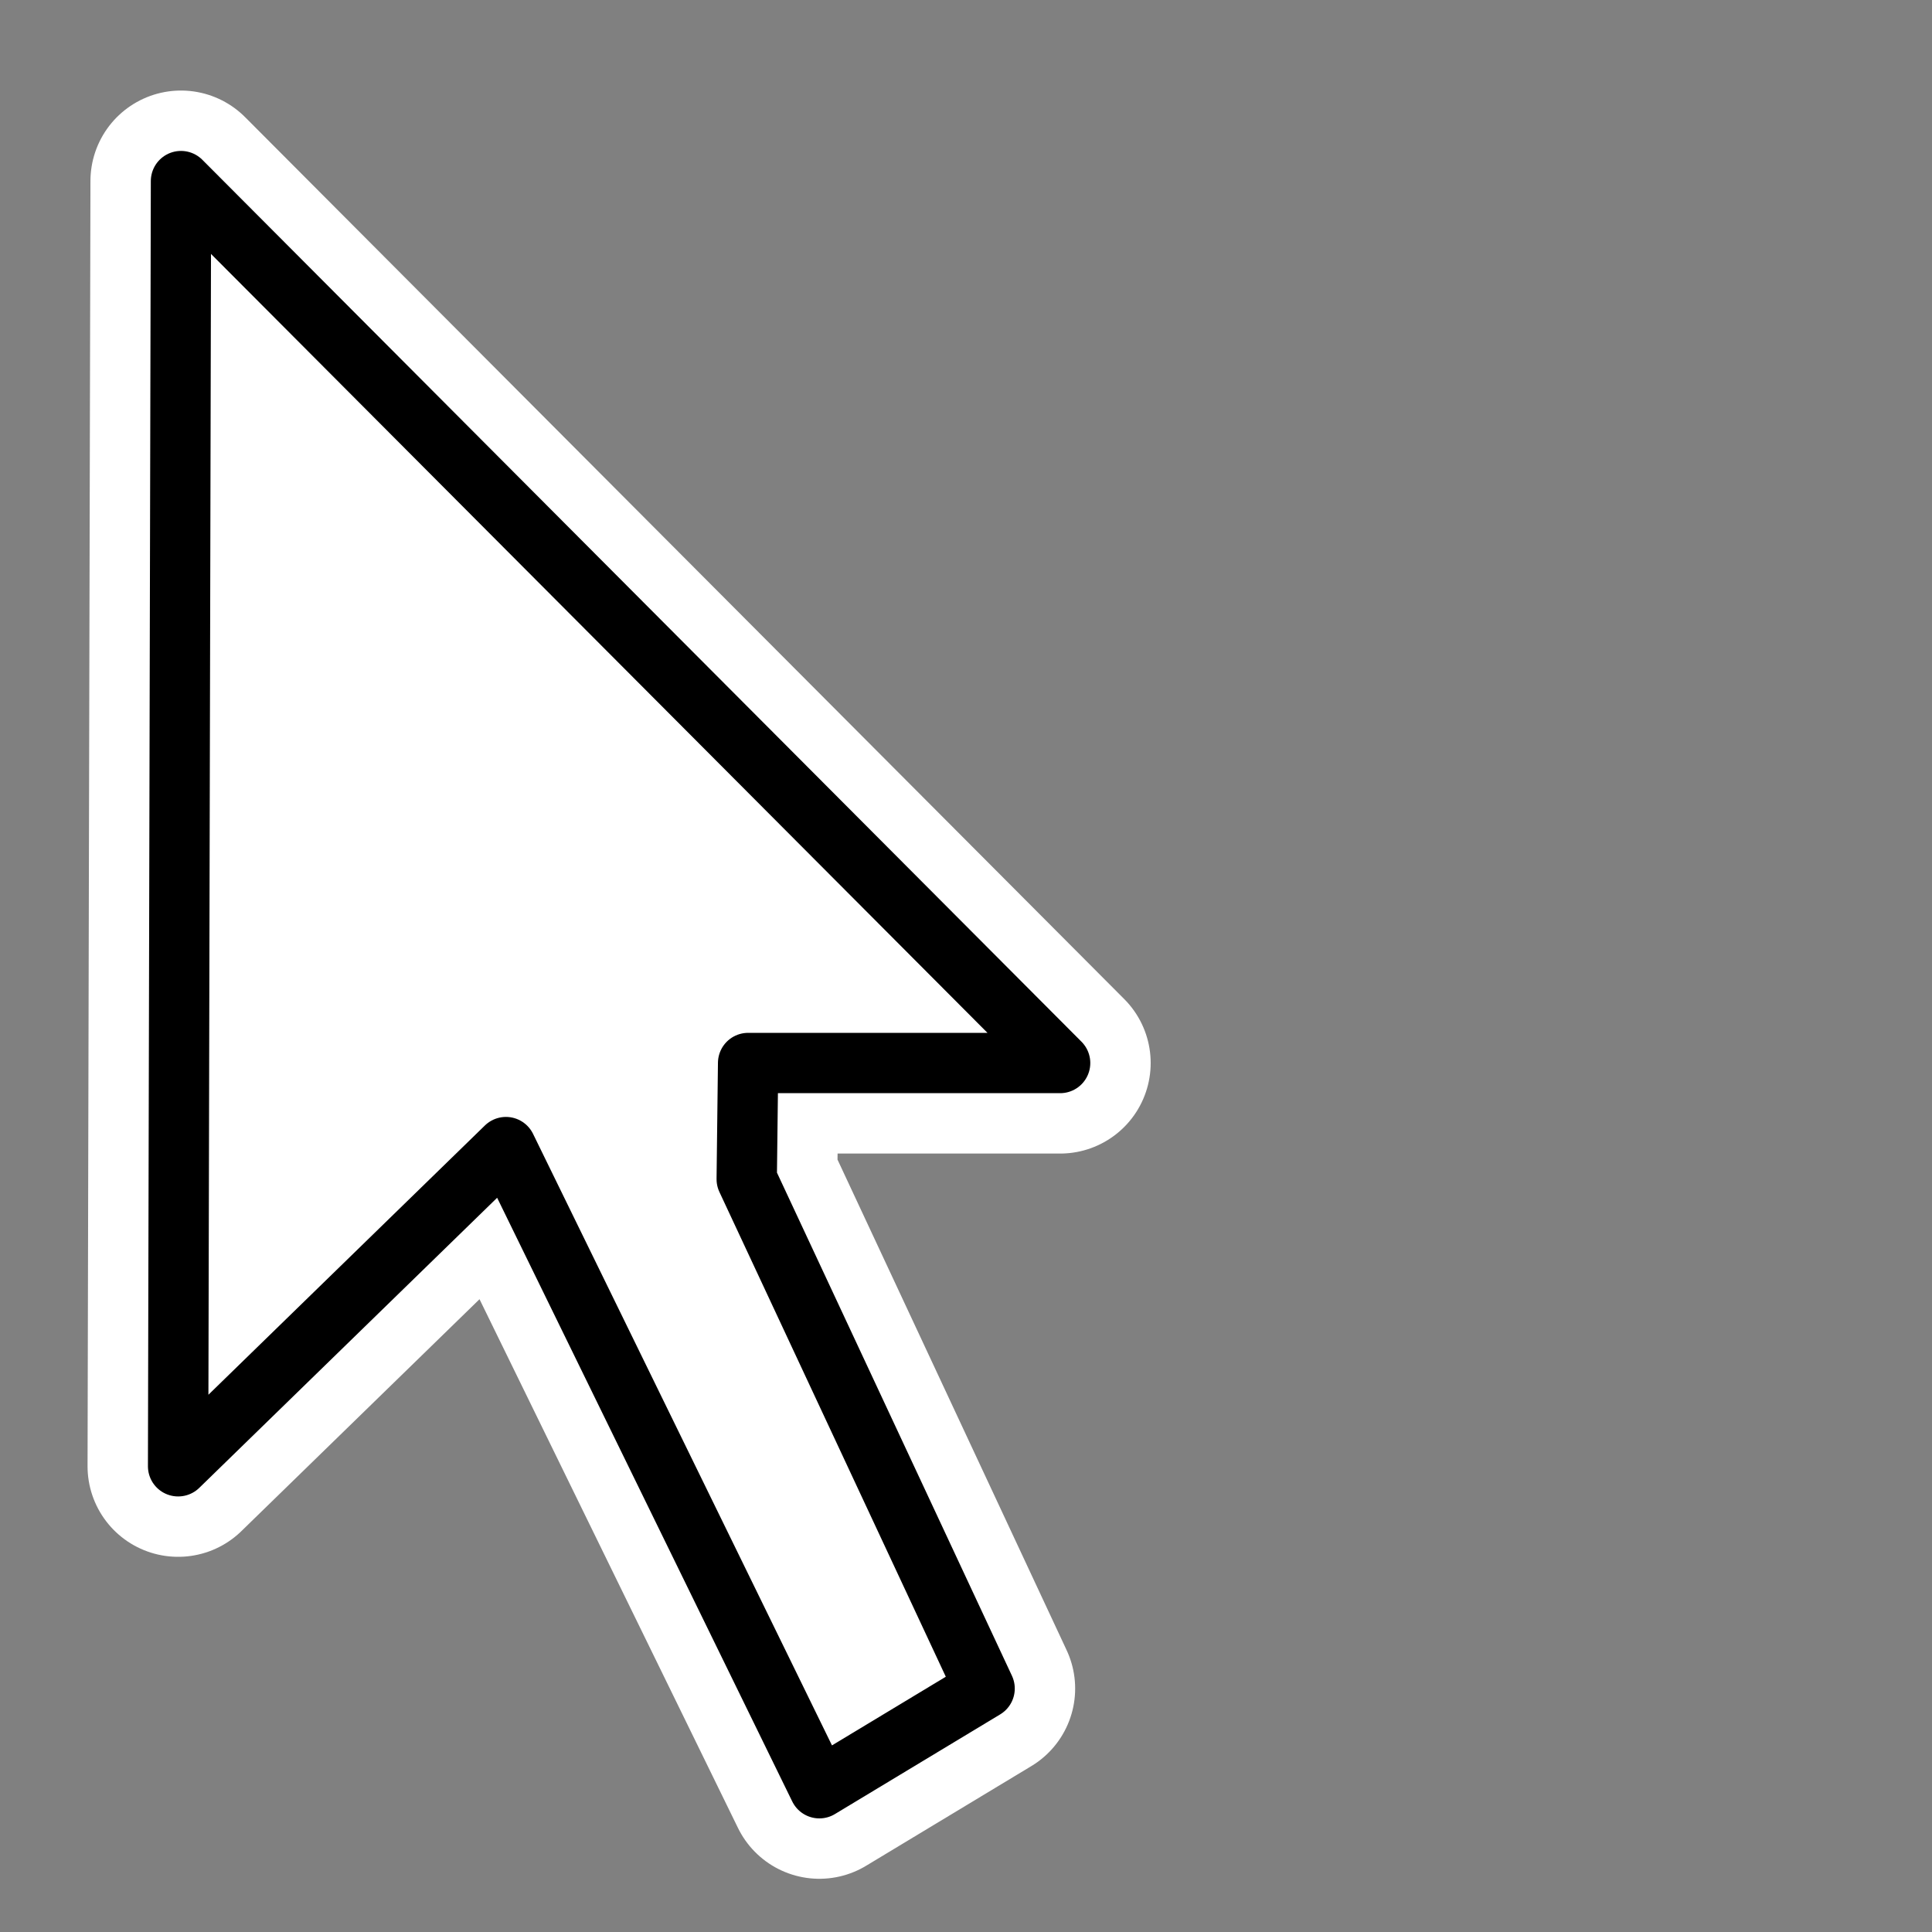 <?xml version="1.0" encoding="UTF-8" standalone="no"?>
<!-- 2013-09-24 20:39:19 Generated by QCAD SVG Exporter -->

<svg
   xmlns:dc="http://purl.org/dc/elements/1.1/"
   xmlns:cc="http://creativecommons.org/ns#"
   xmlns:rdf="http://www.w3.org/1999/02/22-rdf-syntax-ns#"
   xmlns:svg="http://www.w3.org/2000/svg"
   xmlns="http://www.w3.org/2000/svg"
   xmlns:sodipodi="http://sodipodi.sourceforge.net/DTD/sodipodi-0.dtd"
   xmlns:inkscape="http://www.inkscape.org/namespaces/inkscape"
   width="64"
   height="64"
   viewBox="9.875 -30.125 18.062 18.062"
   version="1.1"
   style="fill:none;stroke-linecap:round;stroke-linejoin:round"
   id="svg2"
   inkscape:version="0.48.2 r9819"
   sodipodi:docname="ArrowCursor.svg">
  <rect x="9.875" y="-30.125" width="18.062" height="18.062" fill="#808080" stroke="none"/>
  <defs
     id="defs16" />
  <sodipodi:namedview
     pagecolor="#000000"
     bordercolor="#666666"
     borderopacity="1"
     objecttolerance="10"
     gridtolerance="10"
     guidetolerance="10"
     inkscape:pageopacity="0"
     inkscape:pageshadow="2"
     inkscape:window-width="1739"
     inkscape:window-height="1112"
     id="namedview14"
     showgrid="true"
     inkscape:zoom="9.3607863"
     inkscape:cx="-0.11283637"
     inkscape:cy="38.867786"
     inkscape:window-x="0"
     inkscape:window-y="22"
     inkscape:window-maximized="0"
     inkscape:current-layer="svg2">
    <inkscape:grid
       type="xygrid"
       id="grid2988"
       empspacing="5"
       visible="true"
       enabled="true"
       snapvisiblegridlinesonly="true"
       spacingx="4px"
       spacingy="4px"
       originx="2px"
       originy="2px" />
  </sodipodi:namedview>
  <path
     style="fill:#ffffff;fill-rule:evenodd;stroke:#ffffff;stroke-width:1.693;stroke-linejoin:round;stroke-miterlimit:4;stroke-dasharray:none"
     inkscape:connector-curvature="0"
     d="m 11.541,-16.417 3.064,-2.984 2.93,5.994 1.545,-0.932 -2.224,-4.762 0.013,-1.086 2.917,0 -8.219,-8.245 -0.027,12.015 z"
     id="path3828" />
  <path
     id="path3819"
     d="m 11.541,-16.417 3.064,-2.984 2.93,5.994 1.545,-0.932 -2.224,-4.762 0.013,-1.086 2.917,0 -8.219,-8.245 -0.027,12.015 z"
     inkscape:connector-curvature="0"
     style="fill:#ffffff;fill-rule:evenodd;stroke:#000000;stroke-width:0.564;stroke-linejoin:round;stroke-miterlimit:4;stroke-dasharray:none" />
</svg>
